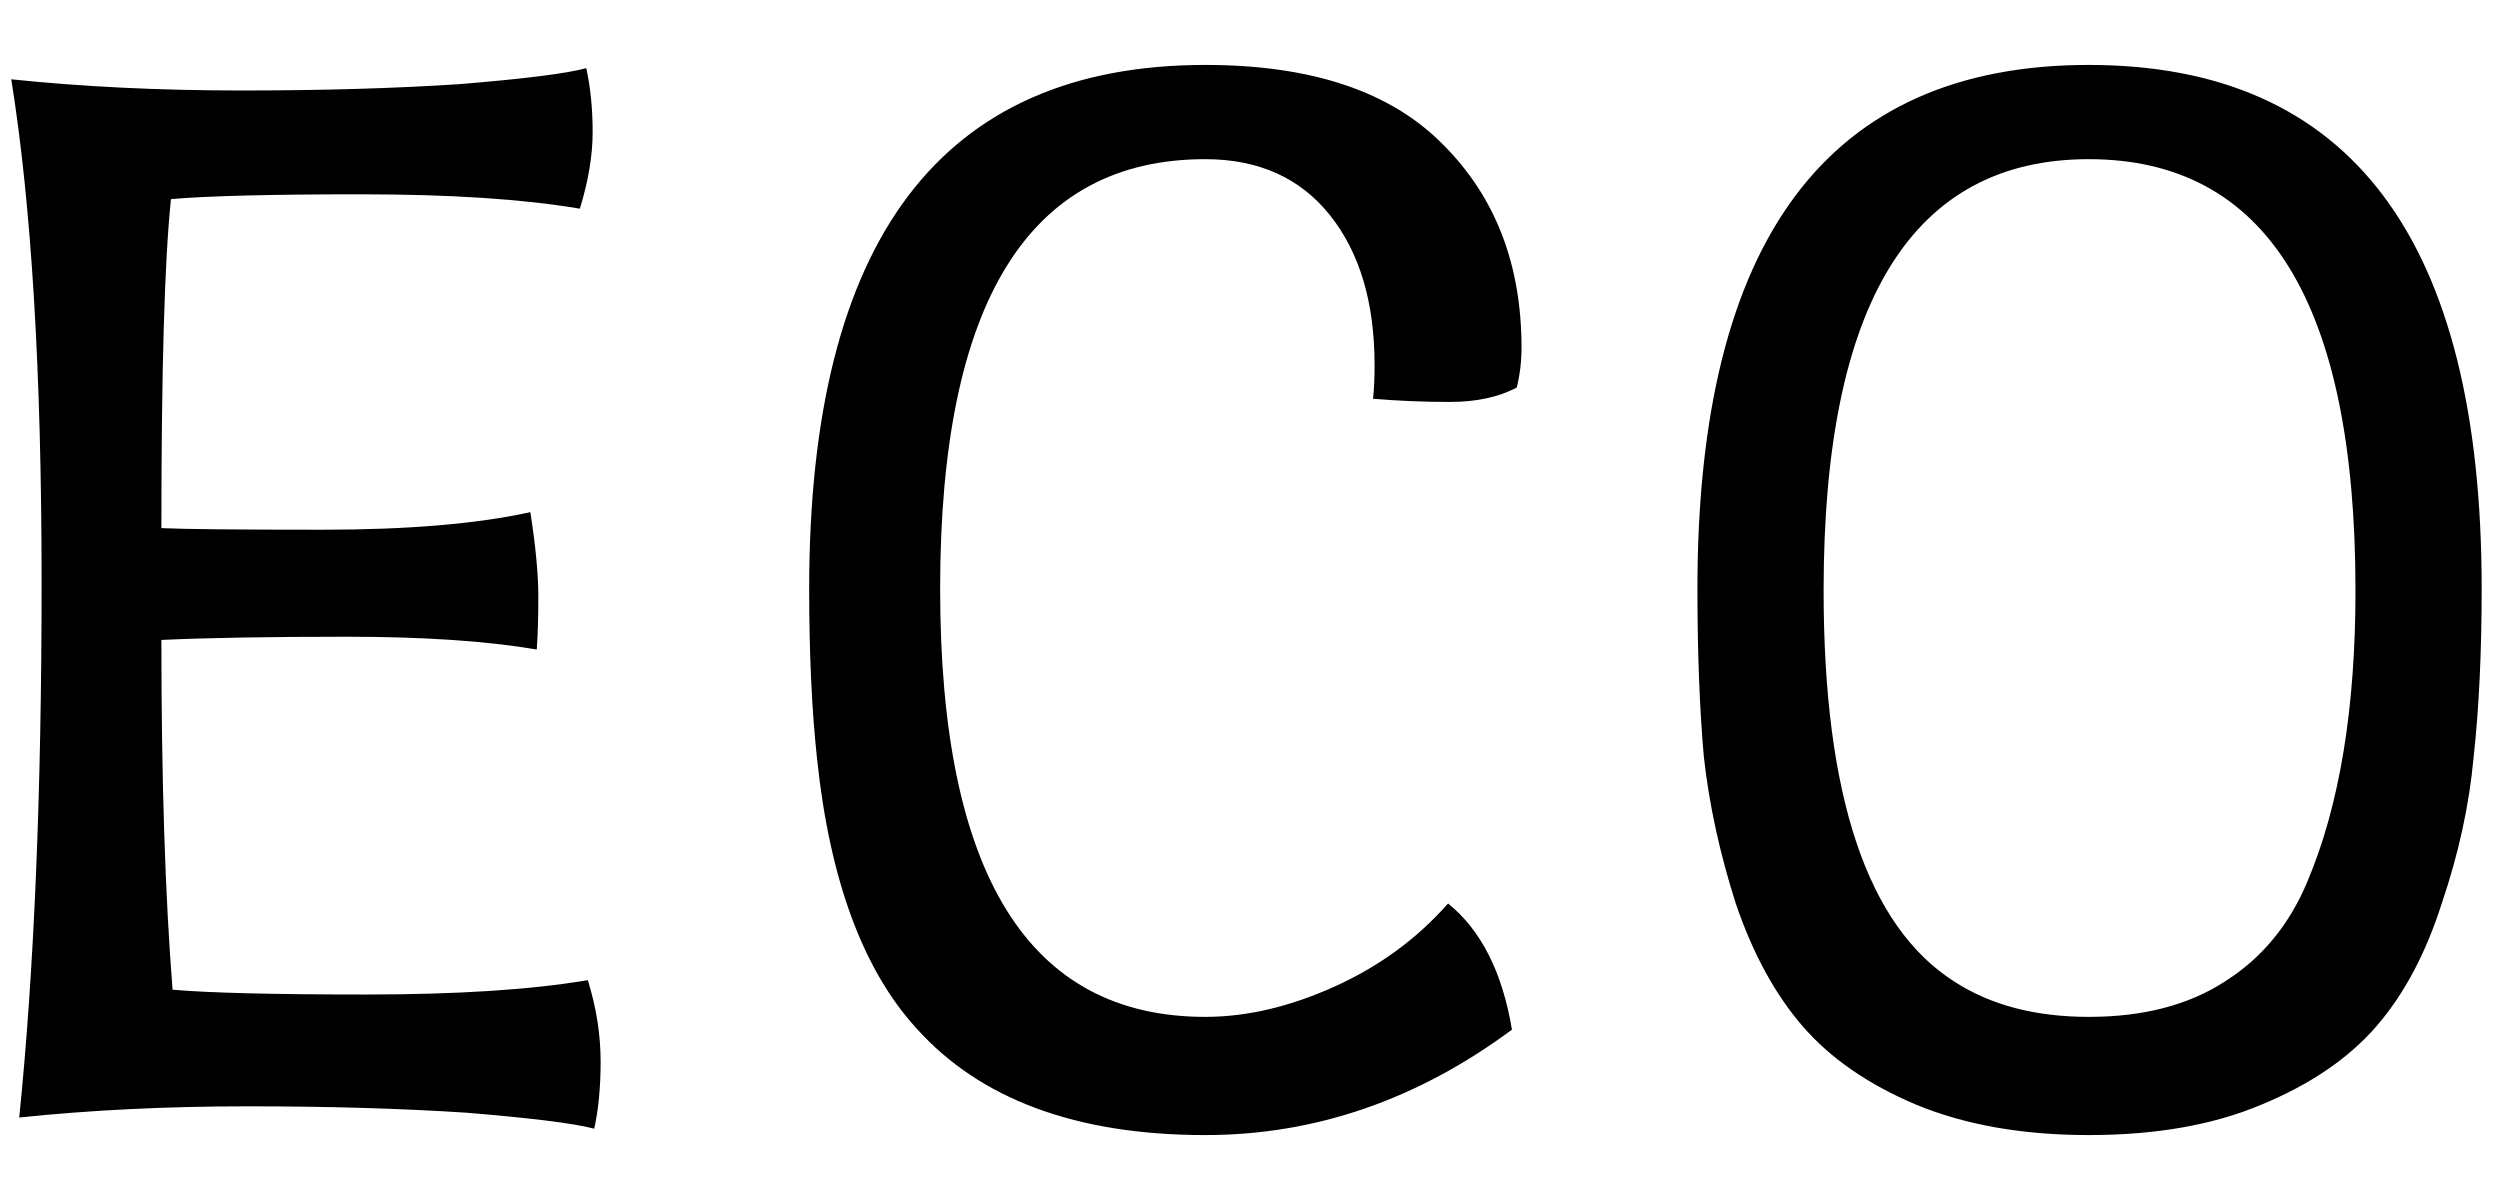 <svg width="36" height="17" viewBox="0 0 36 17" fill="none" xmlns="http://www.w3.org/2000/svg">
<path d="M2.485 14.252C3.022 14.298 3.949 14.321 5.268 14.321C6.587 14.321 7.652 14.252 8.465 14.114C8.588 14.513 8.649 14.904 8.649 15.287C8.649 15.655 8.618 15.977 8.557 16.253C8.266 16.176 7.652 16.1 6.717 16.023C5.782 15.962 4.731 15.931 3.566 15.931C2.401 15.931 1.304 15.985 0.277 16.092C0.492 13.976 0.599 11.408 0.599 8.387C0.599 5.366 0.453 2.951 0.162 1.142C1.189 1.249 2.293 1.303 3.474 1.303C4.655 1.303 5.705 1.272 6.625 1.211C7.56 1.134 8.166 1.058 8.442 0.981C8.503 1.257 8.534 1.564 8.534 1.901C8.534 2.238 8.473 2.606 8.35 3.005C7.537 2.867 6.487 2.798 5.199 2.798C3.911 2.798 2.999 2.821 2.462 2.867C2.37 3.741 2.324 5.32 2.324 7.605C2.646 7.62 3.42 7.628 4.647 7.628C5.874 7.628 6.87 7.544 7.637 7.375C7.714 7.866 7.752 8.272 7.752 8.594C7.752 8.901 7.744 9.154 7.729 9.353C7.008 9.23 6.096 9.169 4.992 9.169C3.888 9.169 2.999 9.184 2.324 9.215C2.324 11.224 2.378 12.903 2.485 14.252ZM17.356 0.935C18.889 0.935 20.031 1.318 20.783 2.085C21.534 2.836 21.91 3.81 21.91 5.006C21.91 5.205 21.887 5.397 21.841 5.581C21.58 5.719 21.258 5.788 20.875 5.788C20.507 5.788 20.139 5.773 19.771 5.742C19.786 5.619 19.794 5.458 19.794 5.259C19.794 4.354 19.579 3.634 19.15 3.097C18.72 2.56 18.122 2.292 17.356 2.292C14.81 2.292 13.538 4.354 13.538 8.479C13.538 12.588 14.81 14.643 17.356 14.643C17.954 14.643 18.575 14.497 19.219 14.206C19.863 13.915 20.407 13.516 20.852 13.01C21.327 13.393 21.634 13.999 21.772 14.827C20.407 15.839 18.935 16.345 17.356 16.345C15.5 16.345 14.113 15.831 13.193 14.804C12.426 13.961 11.951 12.673 11.767 10.94C11.69 10.235 11.652 9.414 11.652 8.479C11.652 3.45 13.553 0.935 17.356 0.935ZM24.443 8.479C24.443 3.45 26.321 0.935 30.078 0.935C33.85 0.935 35.736 3.45 35.736 8.479C35.736 9.399 35.697 10.204 35.621 10.894C35.559 11.584 35.406 12.289 35.161 13.01C34.931 13.731 34.617 14.321 34.218 14.781C33.819 15.241 33.267 15.617 32.562 15.908C31.872 16.199 31.044 16.345 30.078 16.345C29.127 16.345 28.299 16.199 27.594 15.908C26.904 15.617 26.36 15.241 25.961 14.781C25.562 14.321 25.24 13.731 24.995 13.01C24.765 12.289 24.611 11.584 24.535 10.894C24.474 10.204 24.443 9.399 24.443 8.479ZM28.146 14.137C28.667 14.474 29.311 14.643 30.078 14.643C30.86 14.643 31.512 14.474 32.033 14.137C32.569 13.8 32.968 13.317 33.229 12.688C33.689 11.599 33.919 10.204 33.919 8.502C33.919 4.362 32.639 2.292 30.078 2.292C27.532 2.292 26.26 4.362 26.26 8.502C26.26 11.461 26.889 13.34 28.146 14.137Z" fill="black"/>
</svg>
